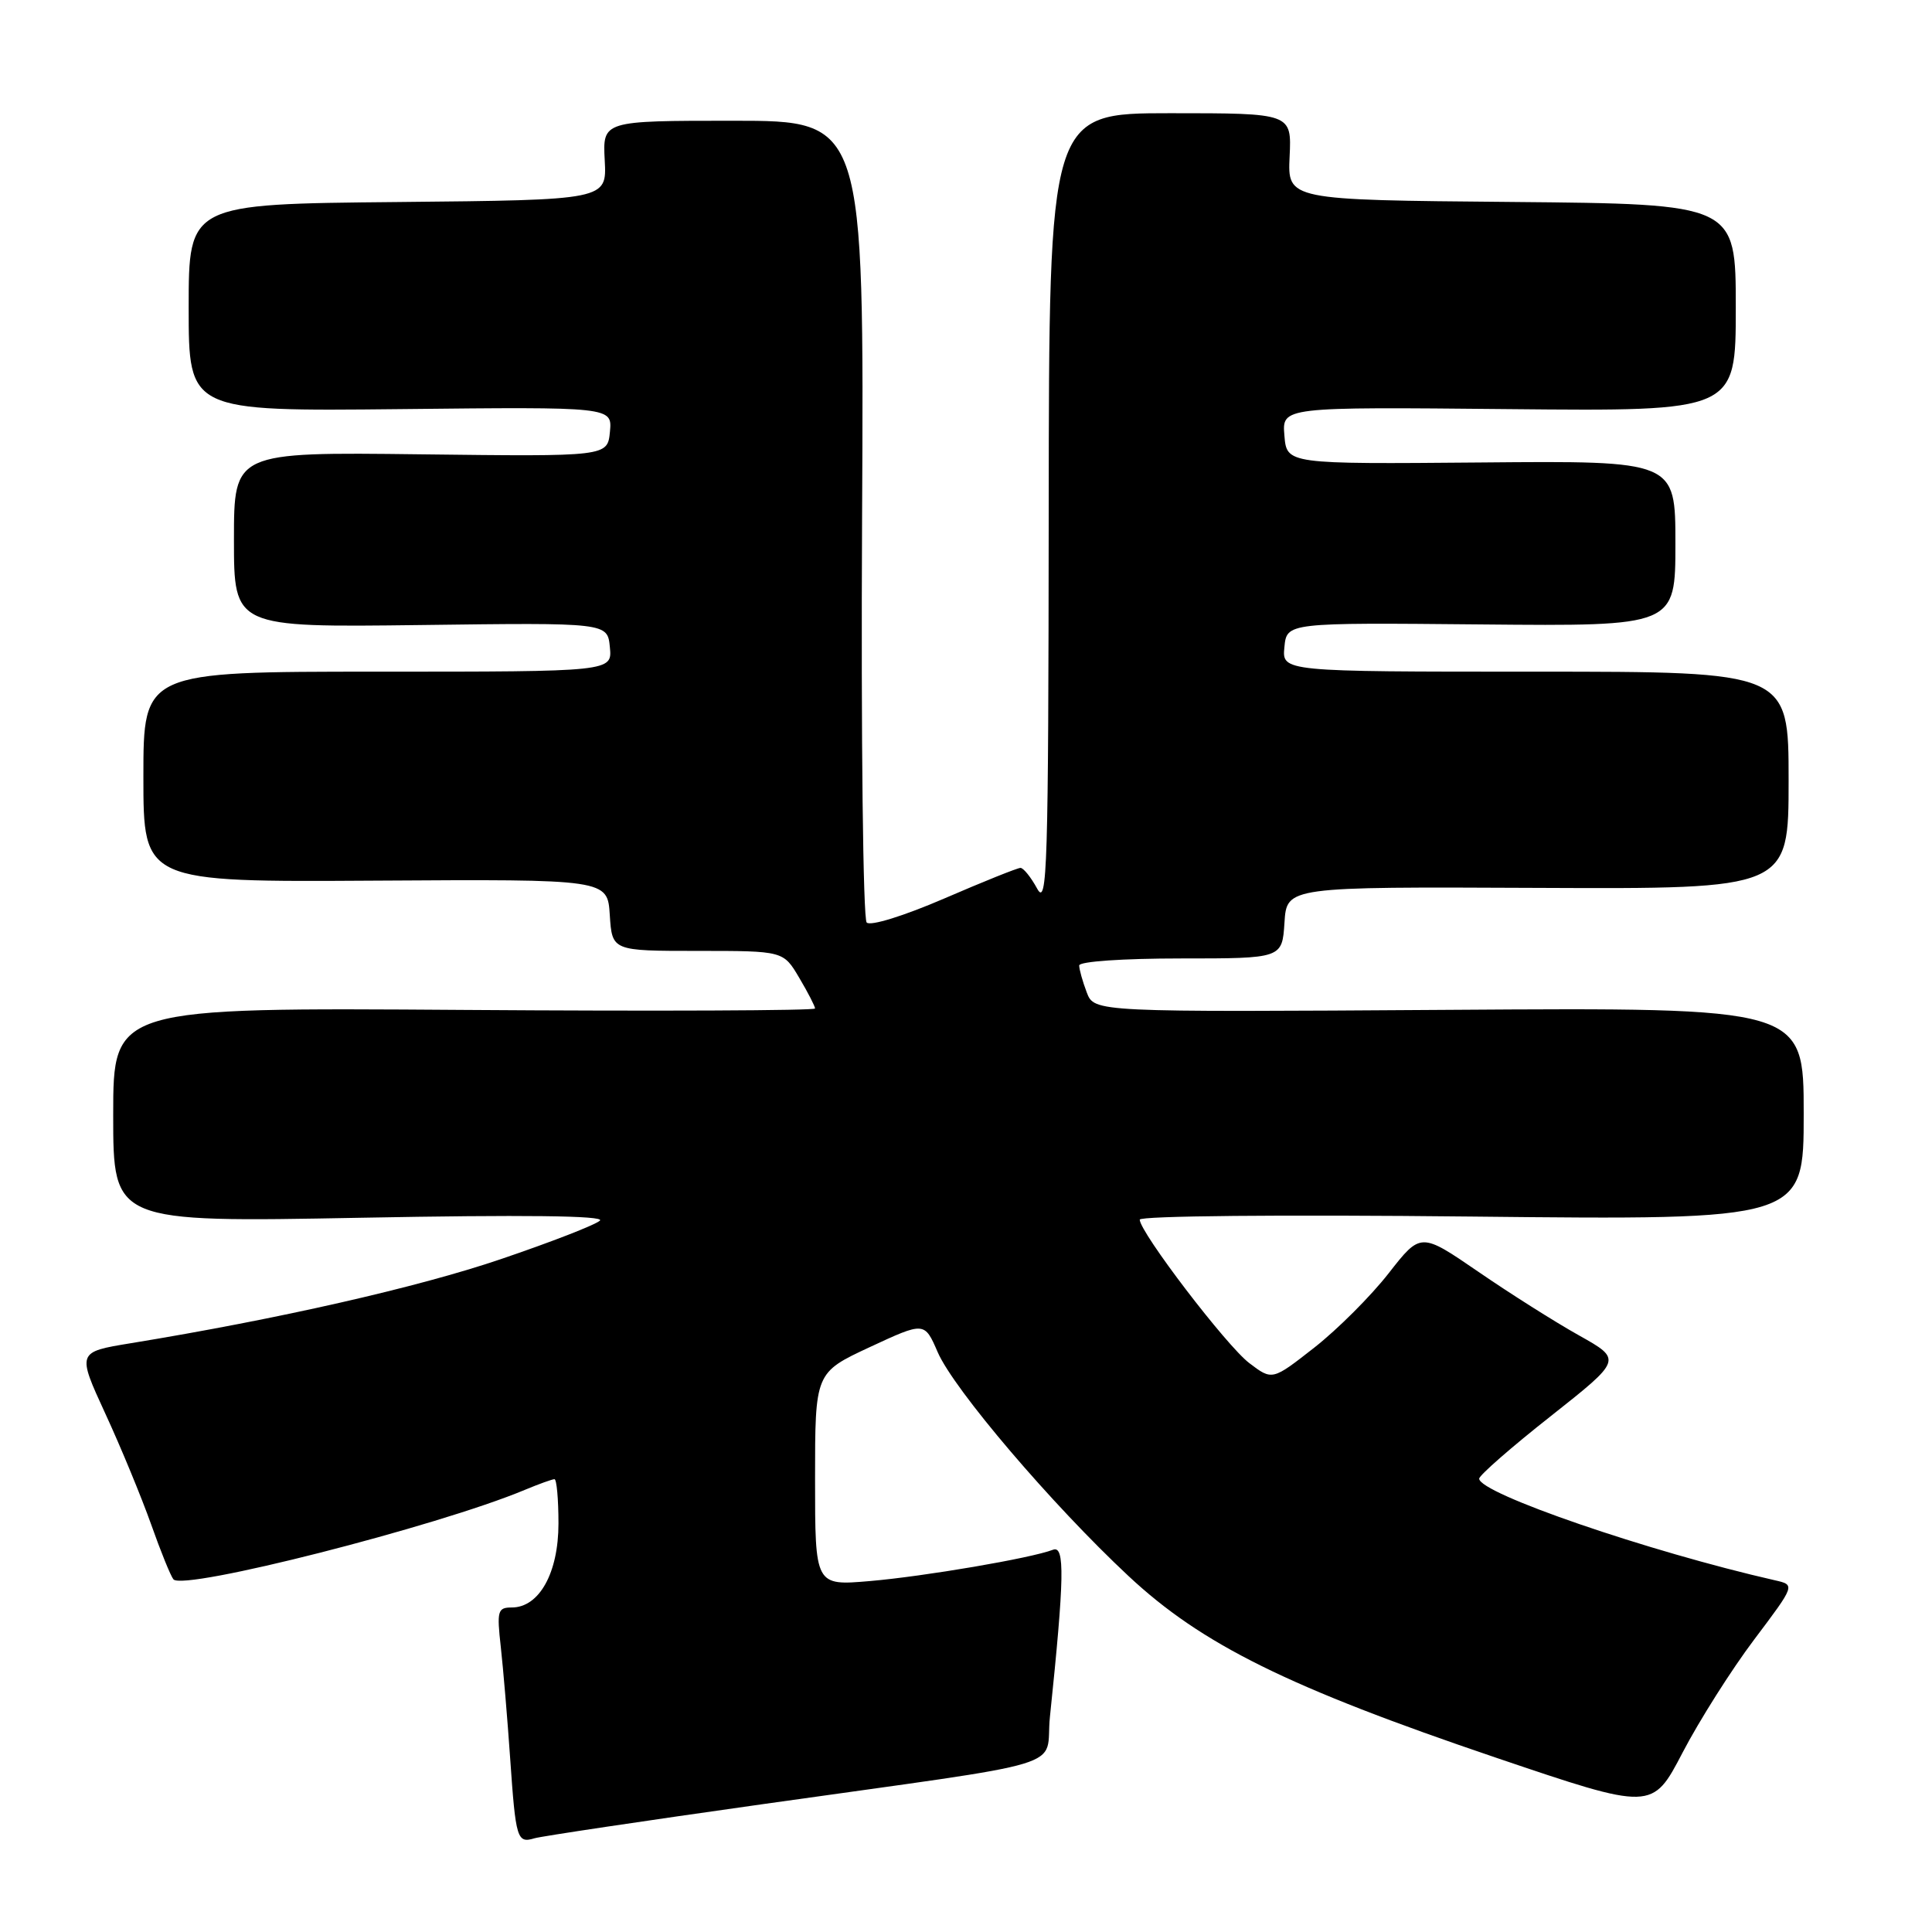 <?xml version="1.0" encoding="UTF-8" standalone="no"?>
<!DOCTYPE svg PUBLIC "-//W3C//DTD SVG 1.1//EN" "http://www.w3.org/Graphics/SVG/1.1/DTD/svg11.dtd" >
<svg xmlns="http://www.w3.org/2000/svg" xmlns:xlink="http://www.w3.org/1999/xlink" version="1.1" viewBox="0 0 256 256">
 <g >
 <path fill="currentColor"
d=" M 101.00 239.07 C 143.17 233.12 138.39 234.57 139.12 227.50 C 141.04 209.06 141.12 204.74 139.53 205.35 C 136.62 206.47 122.49 208.88 115.25 209.50 C 108.00 210.12 108.00 210.12 108.00 196.00 C 108.00 181.88 108.00 181.88 115.25 178.50 C 122.50 175.13 122.50 175.13 124.25 179.17 C 126.40 184.12 139.39 199.36 149.53 208.83 C 159.25 217.91 170.69 223.57 198.22 232.90 C 218.94 239.92 218.94 239.92 222.96 232.21 C 225.17 227.97 229.43 221.24 232.43 217.26 C 237.89 210.01 237.89 210.01 235.20 209.40 C 218.45 205.59 196.00 197.88 196.00 195.93 C 196.00 195.49 200.26 191.76 205.48 187.65 C 214.95 180.16 214.95 180.16 209.23 176.95 C 206.08 175.19 200.07 171.39 195.88 168.51 C 188.25 163.28 188.25 163.28 184.00 168.72 C 181.67 171.71 177.24 176.14 174.17 178.55 C 168.58 182.93 168.58 182.93 165.54 180.62 C 162.53 178.34 151.06 163.32 151.02 161.61 C 151.01 161.11 169.75 160.93 195.00 161.20 C 239.00 161.67 239.00 161.67 239.00 147.58 C 239.00 133.50 239.00 133.50 192.00 133.81 C 145.00 134.12 145.00 134.12 144.00 131.50 C 143.45 130.05 143.00 128.45 143.00 127.93 C 143.00 127.40 148.77 127.00 156.45 127.00 C 169.89 127.00 169.89 127.00 170.20 122.25 C 170.50 117.50 170.50 117.50 203.75 117.65 C 237.00 117.80 237.00 117.80 237.00 103.40 C 237.00 89.00 237.00 89.00 203.44 89.00 C 169.87 89.00 169.87 89.00 170.19 85.75 C 170.50 82.50 170.50 82.50 196.25 82.74 C 222.00 82.98 222.00 82.98 222.00 72.02 C 222.00 61.05 222.00 61.05 196.25 61.28 C 170.50 61.50 170.50 61.50 170.19 57.71 C 169.87 53.92 169.87 53.92 199.94 54.21 C 230.00 54.50 230.00 54.50 230.00 40.76 C 230.00 27.03 230.00 27.03 200.31 26.76 C 170.61 26.50 170.61 26.50 170.88 20.75 C 171.15 15.00 171.15 15.00 155.07 15.00 C 139.00 15.00 139.00 15.00 138.96 67.75 C 138.92 115.09 138.77 120.22 137.43 117.75 C 136.61 116.24 135.61 115.00 135.22 115.00 C 134.82 115.00 130.27 116.83 125.11 119.06 C 119.75 121.37 115.34 122.74 114.84 122.24 C 114.36 121.76 114.08 97.78 114.23 68.68 C 114.50 16.00 114.50 16.00 97.18 16.00 C 79.85 16.00 79.85 16.00 80.13 21.25 C 80.41 26.50 80.41 26.50 52.70 26.77 C 25.00 27.03 25.00 27.03 25.00 40.77 C 25.00 54.50 25.00 54.50 53.07 54.21 C 81.13 53.91 81.13 53.91 80.82 57.21 C 80.50 60.50 80.50 60.50 55.75 60.20 C 31.00 59.90 31.00 59.90 31.00 71.51 C 31.00 83.13 31.00 83.13 55.75 82.82 C 80.50 82.50 80.50 82.50 80.81 85.75 C 81.13 89.00 81.13 89.00 50.06 89.00 C 19.00 89.00 19.00 89.00 19.00 102.94 C 19.00 116.88 19.00 116.88 49.75 116.69 C 80.50 116.50 80.50 116.50 80.80 121.25 C 81.11 126.00 81.11 126.00 92.46 126.00 C 103.80 126.00 103.80 126.00 105.90 129.56 C 107.06 131.51 108.00 133.35 108.00 133.63 C 108.00 133.91 87.07 134.00 61.50 133.82 C 15.00 133.50 15.00 133.50 15.00 147.74 C 15.00 161.97 15.00 161.97 47.75 161.36 C 69.31 160.95 80.16 161.08 79.50 161.73 C 78.95 162.28 73.03 164.58 66.34 166.85 C 55.37 170.58 36.84 174.79 17.35 177.98 C 10.20 179.15 10.20 179.15 13.96 187.32 C 16.04 191.82 18.76 198.43 20.03 202.00 C 21.29 205.57 22.62 208.84 22.98 209.27 C 24.30 210.82 57.96 202.26 69.53 197.42 C 71.40 196.64 73.18 196.00 73.47 196.00 C 73.76 196.00 74.00 198.64 74.00 201.87 C 74.00 208.42 71.45 213.00 67.81 213.00 C 65.94 213.00 65.82 213.44 66.36 218.25 C 66.68 221.14 67.24 227.78 67.60 233.00 C 68.34 243.70 68.51 244.28 70.83 243.58 C 71.75 243.31 85.32 241.28 101.00 239.07 Z "/>
</g>
</svg>